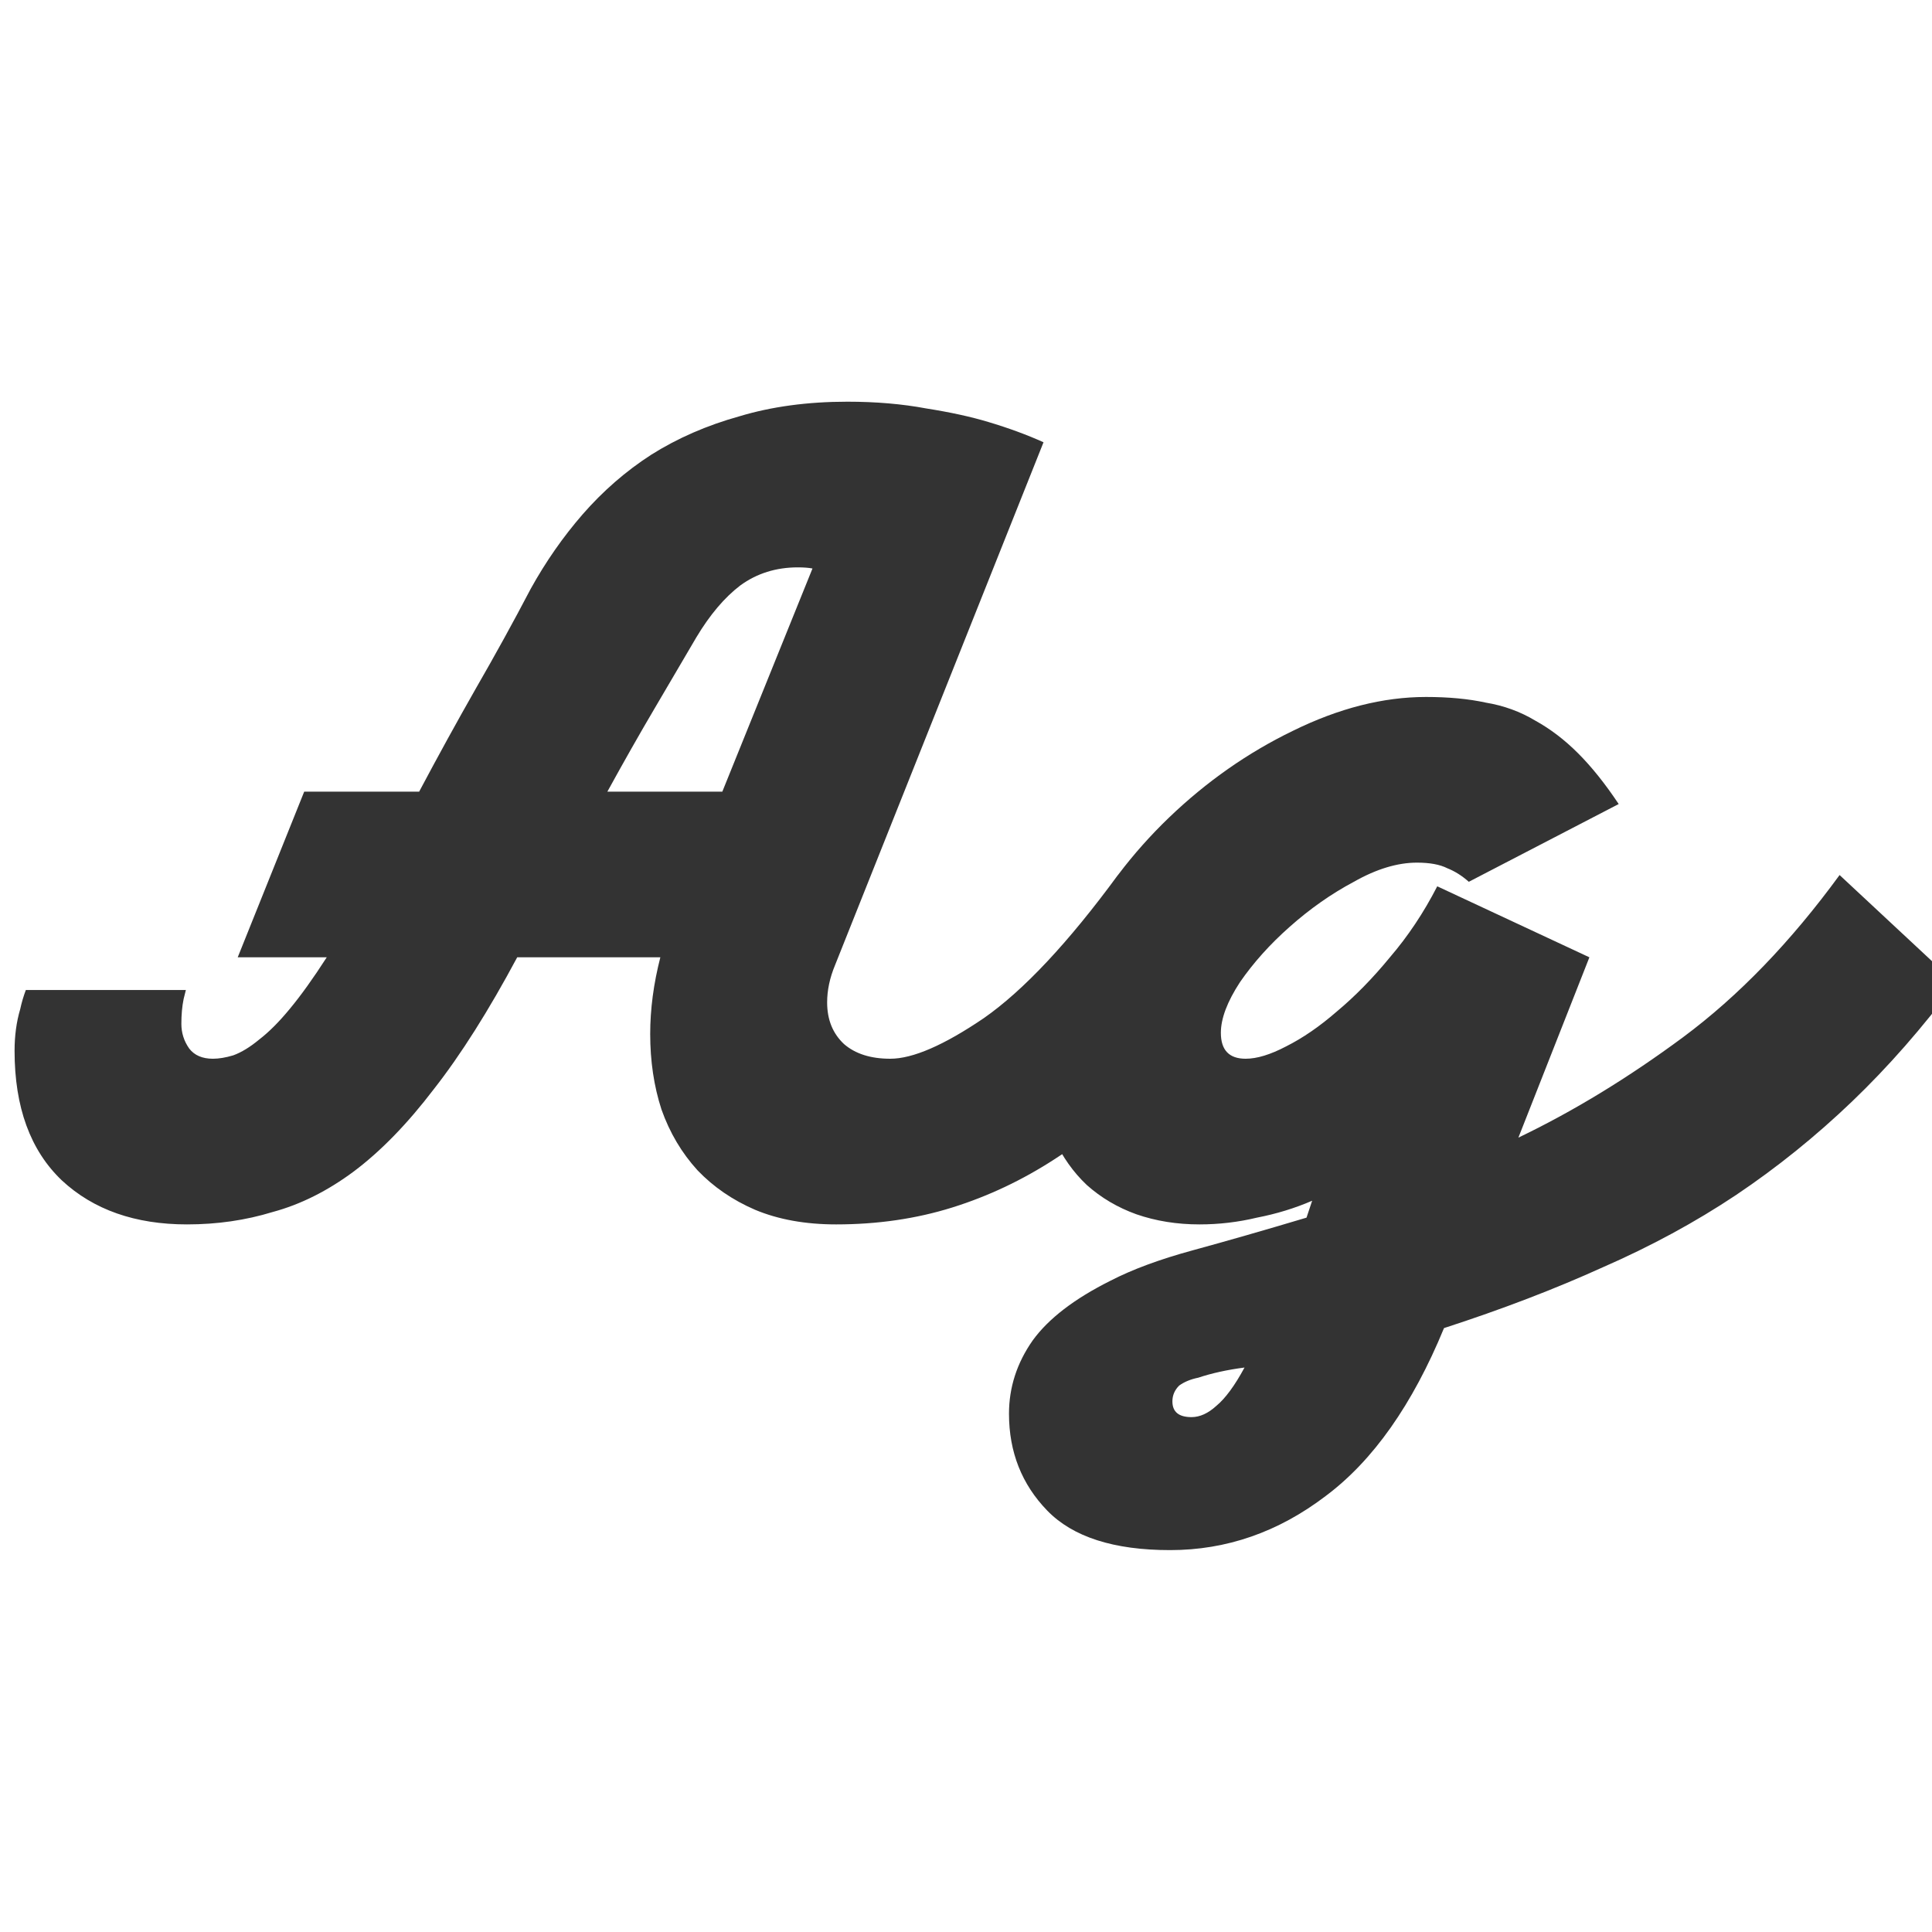 <svg width="24" height="24" viewBox="0 0 24 24" fill="none" xmlns="http://www.w3.org/2000/svg">
<g clip-path="url(#clip0_205_496)">
<path d="M3.779 9.834H5.207C5.44 9.395 5.673 8.971 5.907 8.56C6.149 8.14 6.378 7.725 6.593 7.314C6.779 6.978 6.994 6.67 7.237 6.39C7.489 6.101 7.773 5.853 8.091 5.648C8.417 5.443 8.781 5.284 9.183 5.172C9.584 5.051 10.032 4.99 10.527 4.99C10.881 4.99 11.208 5.018 11.507 5.074C11.805 5.121 12.062 5.177 12.277 5.242C12.529 5.317 12.757 5.401 12.963 5.494L10.373 11.99C10.307 12.149 10.275 12.303 10.275 12.452C10.275 12.667 10.345 12.839 10.485 12.97C10.625 13.091 10.816 13.152 11.059 13.152C11.339 13.152 11.726 12.984 12.221 12.648C12.715 12.303 13.271 11.71 13.887 10.87L15.329 12.214C14.983 12.671 14.629 13.087 14.265 13.46C13.901 13.824 13.513 14.137 13.103 14.398C12.701 14.659 12.277 14.86 11.829 15C11.381 15.14 10.9 15.21 10.387 15.21C10.004 15.21 9.668 15.149 9.379 15.028C9.099 14.907 8.861 14.743 8.665 14.538C8.469 14.323 8.319 14.071 8.217 13.782C8.123 13.493 8.077 13.18 8.077 12.844C8.077 12.536 8.119 12.219 8.203 11.892H6.425C6.07 12.555 5.725 13.101 5.389 13.53C5.062 13.959 4.731 14.3 4.395 14.552C4.068 14.795 3.732 14.963 3.387 15.056C3.051 15.159 2.696 15.21 2.323 15.21C1.679 15.21 1.161 15.028 0.769 14.664C0.377 14.291 0.181 13.754 0.181 13.054C0.181 12.867 0.204 12.695 0.251 12.536C0.269 12.452 0.293 12.373 0.321 12.298H2.309C2.299 12.335 2.29 12.373 2.281 12.41C2.262 12.503 2.253 12.606 2.253 12.718C2.253 12.83 2.285 12.933 2.351 13.026C2.416 13.11 2.514 13.152 2.645 13.152C2.719 13.152 2.803 13.138 2.897 13.11C2.999 13.073 3.107 13.007 3.219 12.914C3.34 12.821 3.466 12.695 3.597 12.536C3.737 12.368 3.891 12.153 4.059 11.892H2.953L3.779 9.834ZM8.651 7.916C8.492 8.187 8.319 8.481 8.133 8.798C7.946 9.115 7.75 9.461 7.545 9.834H8.973L10.093 7.062C10.046 7.053 9.985 7.048 9.911 7.048C9.64 7.048 9.402 7.123 9.197 7.272C9.001 7.421 8.819 7.636 8.651 7.916ZM18.246 10.954C18.162 10.879 18.073 10.823 17.98 10.786C17.887 10.739 17.761 10.716 17.602 10.716C17.36 10.716 17.098 10.795 16.818 10.954C16.538 11.103 16.272 11.29 16.02 11.514C15.777 11.729 15.572 11.957 15.404 12.2C15.245 12.443 15.166 12.653 15.166 12.83C15.166 13.045 15.269 13.152 15.474 13.152C15.614 13.152 15.782 13.101 15.978 12.998C16.183 12.895 16.393 12.751 16.608 12.564C16.832 12.377 17.052 12.153 17.266 11.892C17.49 11.631 17.686 11.337 17.854 11.01L19.744 11.892L18.862 14.132C19.544 13.805 20.225 13.39 20.906 12.886C21.597 12.373 22.245 11.701 22.852 10.87L24.294 12.214C23.884 12.765 23.454 13.255 23.006 13.684C22.558 14.113 22.078 14.501 21.564 14.846C21.06 15.182 20.509 15.481 19.912 15.742C19.315 16.013 18.657 16.265 17.938 16.498C17.546 17.45 17.056 18.145 16.468 18.584C15.88 19.032 15.236 19.256 14.536 19.256C13.836 19.256 13.328 19.093 13.01 18.766C12.693 18.439 12.534 18.038 12.534 17.562C12.534 17.235 12.632 16.932 12.828 16.652C13.024 16.381 13.346 16.134 13.794 15.91C14.065 15.77 14.405 15.644 14.816 15.532C15.227 15.42 15.698 15.285 16.23 15.126L16.3 14.916C16.085 15.009 15.857 15.079 15.614 15.126C15.381 15.182 15.143 15.21 14.9 15.21C14.62 15.21 14.359 15.168 14.116 15.084C13.883 15 13.678 14.879 13.5 14.72C13.332 14.561 13.197 14.37 13.094 14.146C12.992 13.913 12.94 13.651 12.94 13.362C12.94 12.783 13.089 12.214 13.388 11.654C13.687 11.094 14.065 10.595 14.522 10.156C14.989 9.708 15.502 9.349 16.062 9.078C16.631 8.798 17.182 8.658 17.714 8.658C17.994 8.658 18.241 8.681 18.456 8.728C18.68 8.765 18.886 8.84 19.072 8.952C19.259 9.055 19.436 9.19 19.604 9.358C19.772 9.526 19.94 9.736 20.108 9.988L18.246 10.954ZM14.802 17.604C14.905 17.604 15.008 17.557 15.11 17.464C15.222 17.371 15.339 17.212 15.46 16.988C15.245 17.016 15.054 17.058 14.886 17.114C14.793 17.133 14.713 17.165 14.648 17.212C14.592 17.268 14.564 17.333 14.564 17.408C14.564 17.539 14.643 17.604 14.802 17.604Z" fill="#333333"/>
</g>
<defs>
<clipPath id="clip0_205_496">
<rect width="24" height="24" fill="white"/>
</clipPath>
</defs>
</svg>
